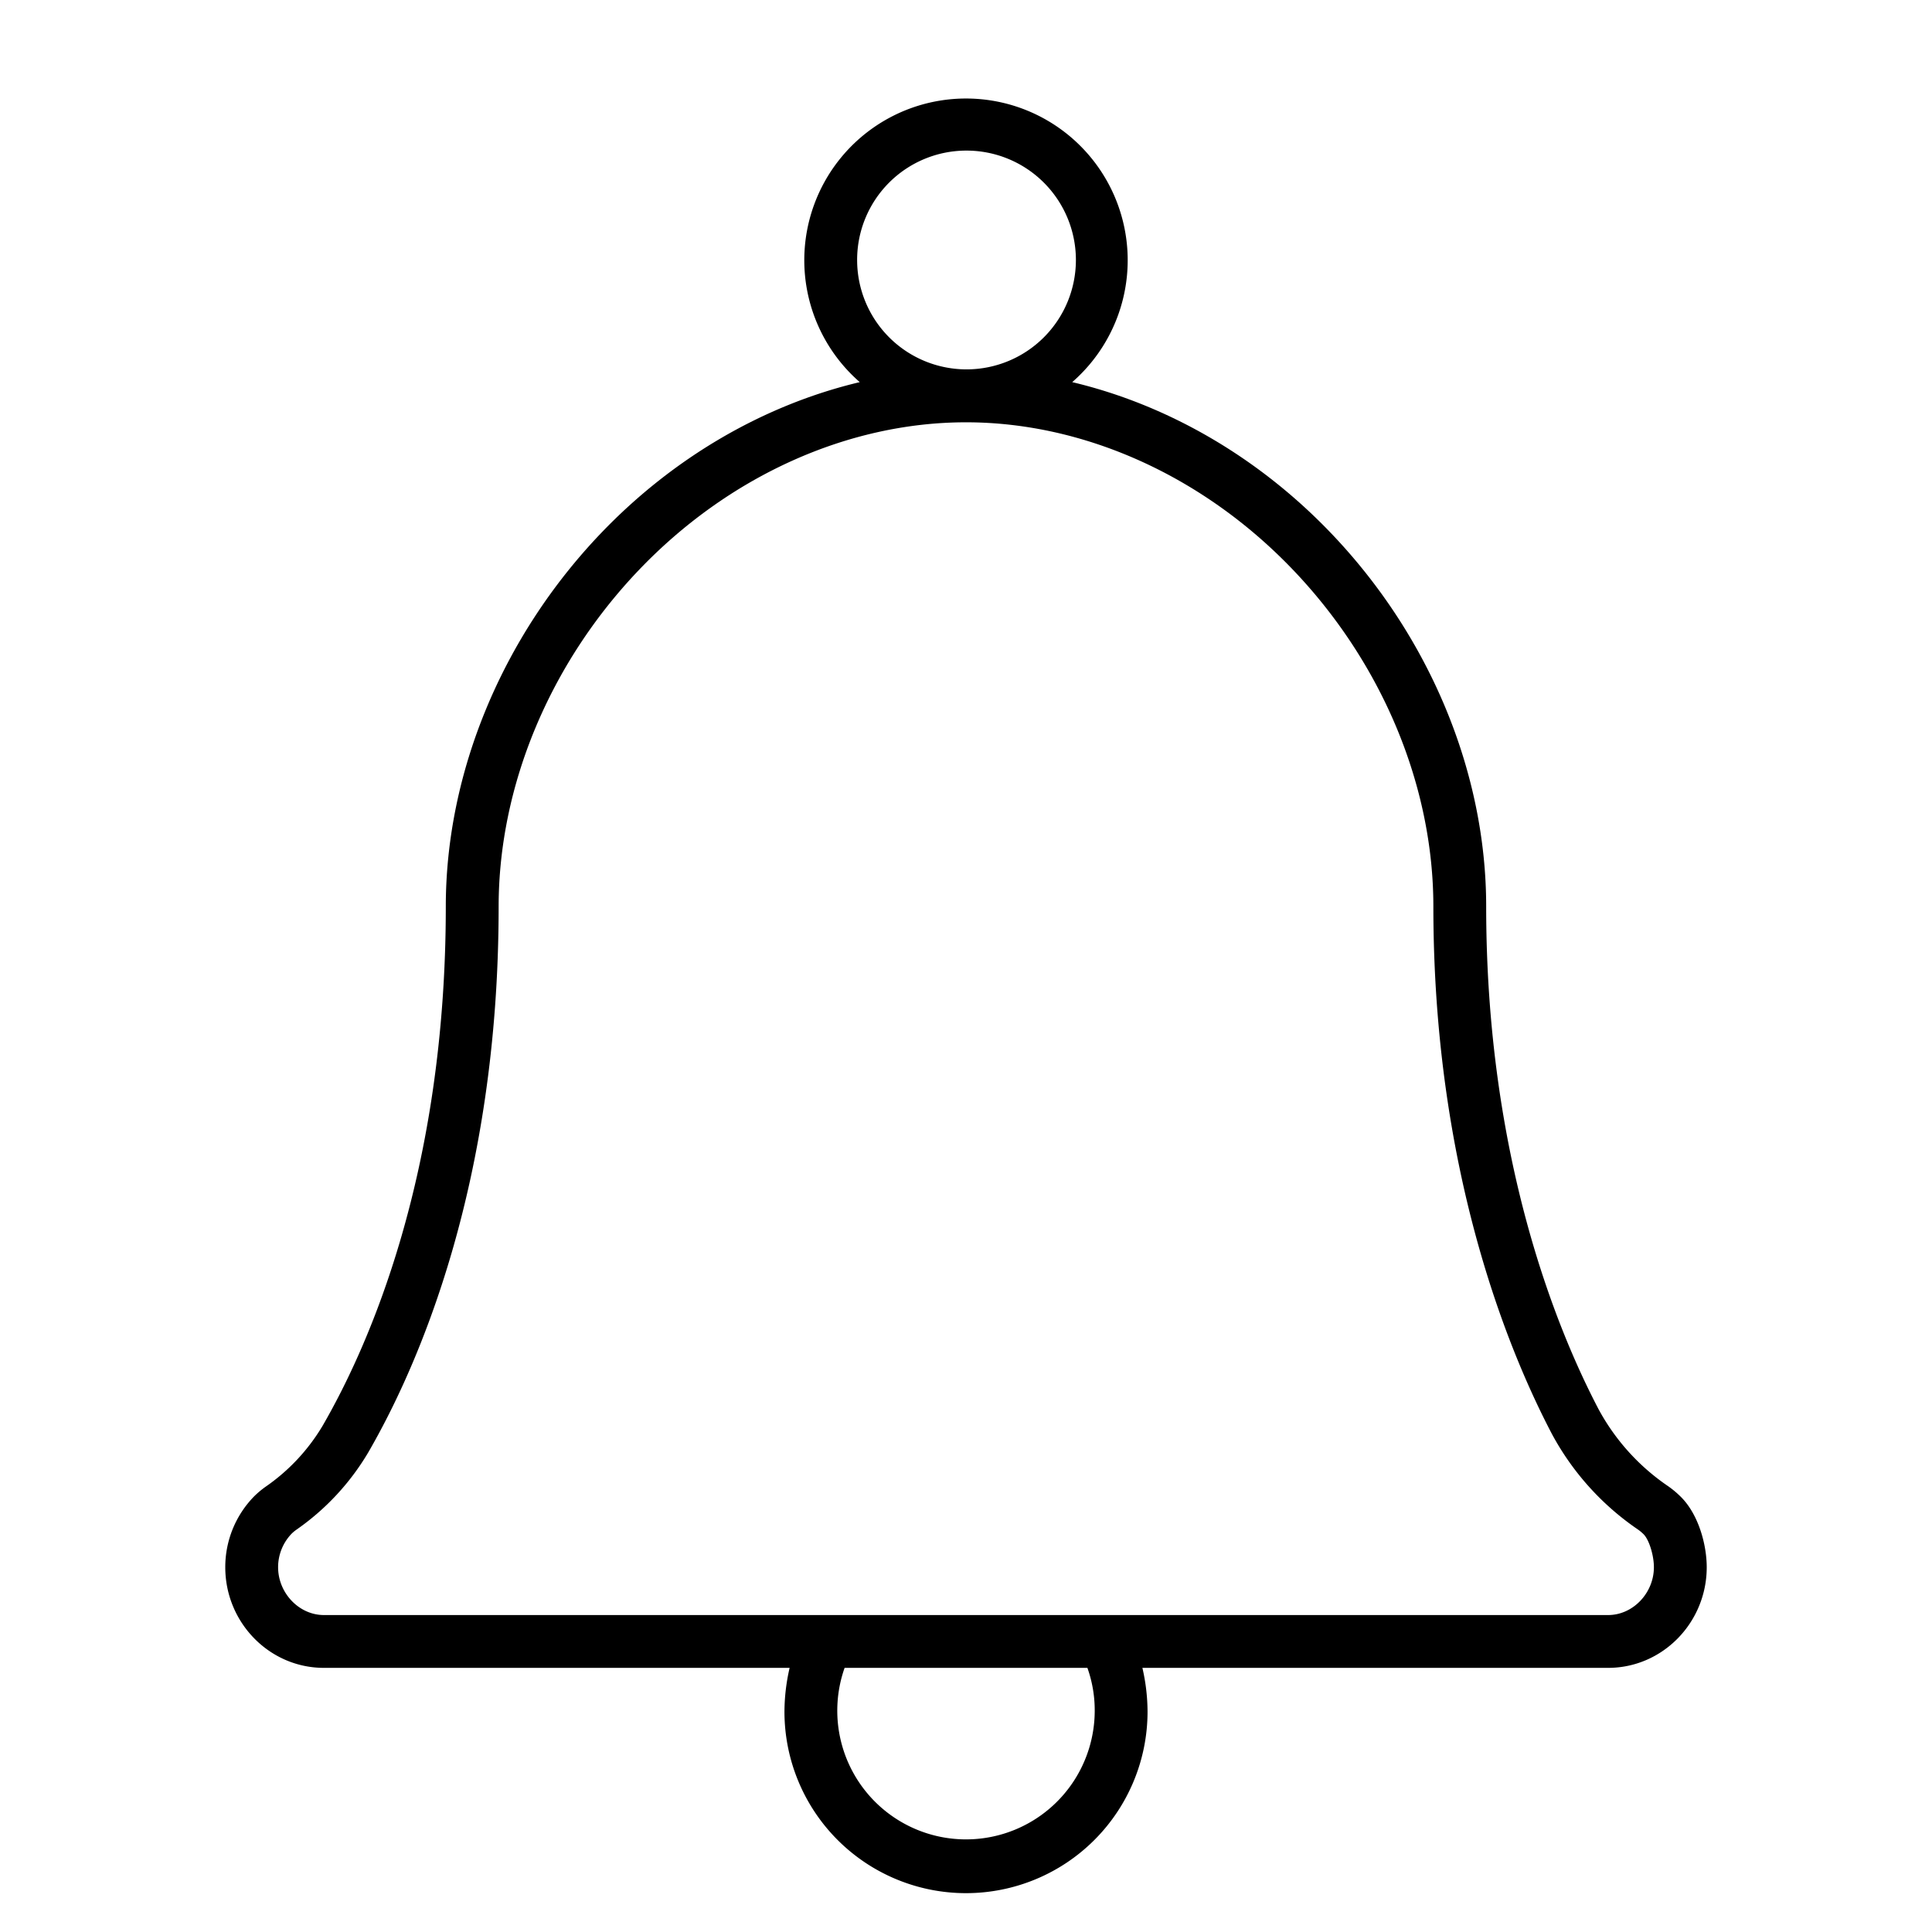 <?xml version="1.0"?>
<svg xmlns="http://www.w3.org/2000/svg" id="Layer_1" data-name="Layer 1" viewBox="0 0 512 512" width="512" height="512"><title>school bell</title><path d="M452.3,415.33c0-5.855-2.111-13.9-6.821-18.611a25.5,25.5,0,0,0-3.4-2.859,57.943,57.943,0,0,1-18.413-20.347c-11.134-21.238-29.813-66.8-29.813-133.3,0-35.471-14.928-71.466-40.957-98.753-19.321-20.254-43.422-34.177-68.748-40.192a42.852,42.852,0,1,0-56.3,0c-25.326,6.017-49.427,19.946-68.75,40.21-26.029,27.3-40.957,63.3-40.957,98.771,0,70.66-20.463,116.553-32.66,137.62a51.887,51.887,0,0,1-15.067,16.112,24.118,24.118,0,0,0-3.074,2.578A26.784,26.784,0,0,0,59.7,415.33C59.7,430.01,71.418,442,85.821,442H209.257a52.323,52.323,0,0,0-1.368,11.623,48.111,48.111,0,0,0,96.222-.056A52.246,52.246,0,0,0,302.748,442H426.179C440.582,442,452.3,430.01,452.3,415.33ZM256,39.911A28.988,28.988,0,1,1,227.148,68.9,28.953,28.953,0,0,1,256,39.911ZM73.7,415.33a12.812,12.812,0,0,1,3.563-8.868,10.147,10.147,0,0,1,1.282-1.07,65.751,65.751,0,0,0,19.054-20.5c12.9-22.283,34.545-70.707,34.545-144.638,0-31.911,13.518-64.391,37.089-89.111,23.772-24.931,55.4-39.229,86.767-39.229s63,14.291,86.769,39.209c23.569,24.709,37.087,57.18,37.087,89.088,0,69.5,19.682,117.42,31.413,139.8a71.765,71.765,0,0,0,22.76,25.294,11.452,11.452,0,0,1,1.539,1.284c1.456,1.456,2.732,5.567,2.732,8.745,0,6.843-5.551,12.67-12.121,12.67H85.821C79.251,428,73.7,422.173,73.7,415.33Zm216.411,38.225A34.112,34.112,0,1,1,223.829,442h64.344A33.526,33.526,0,0,1,290.111,453.555Z"/></svg>
